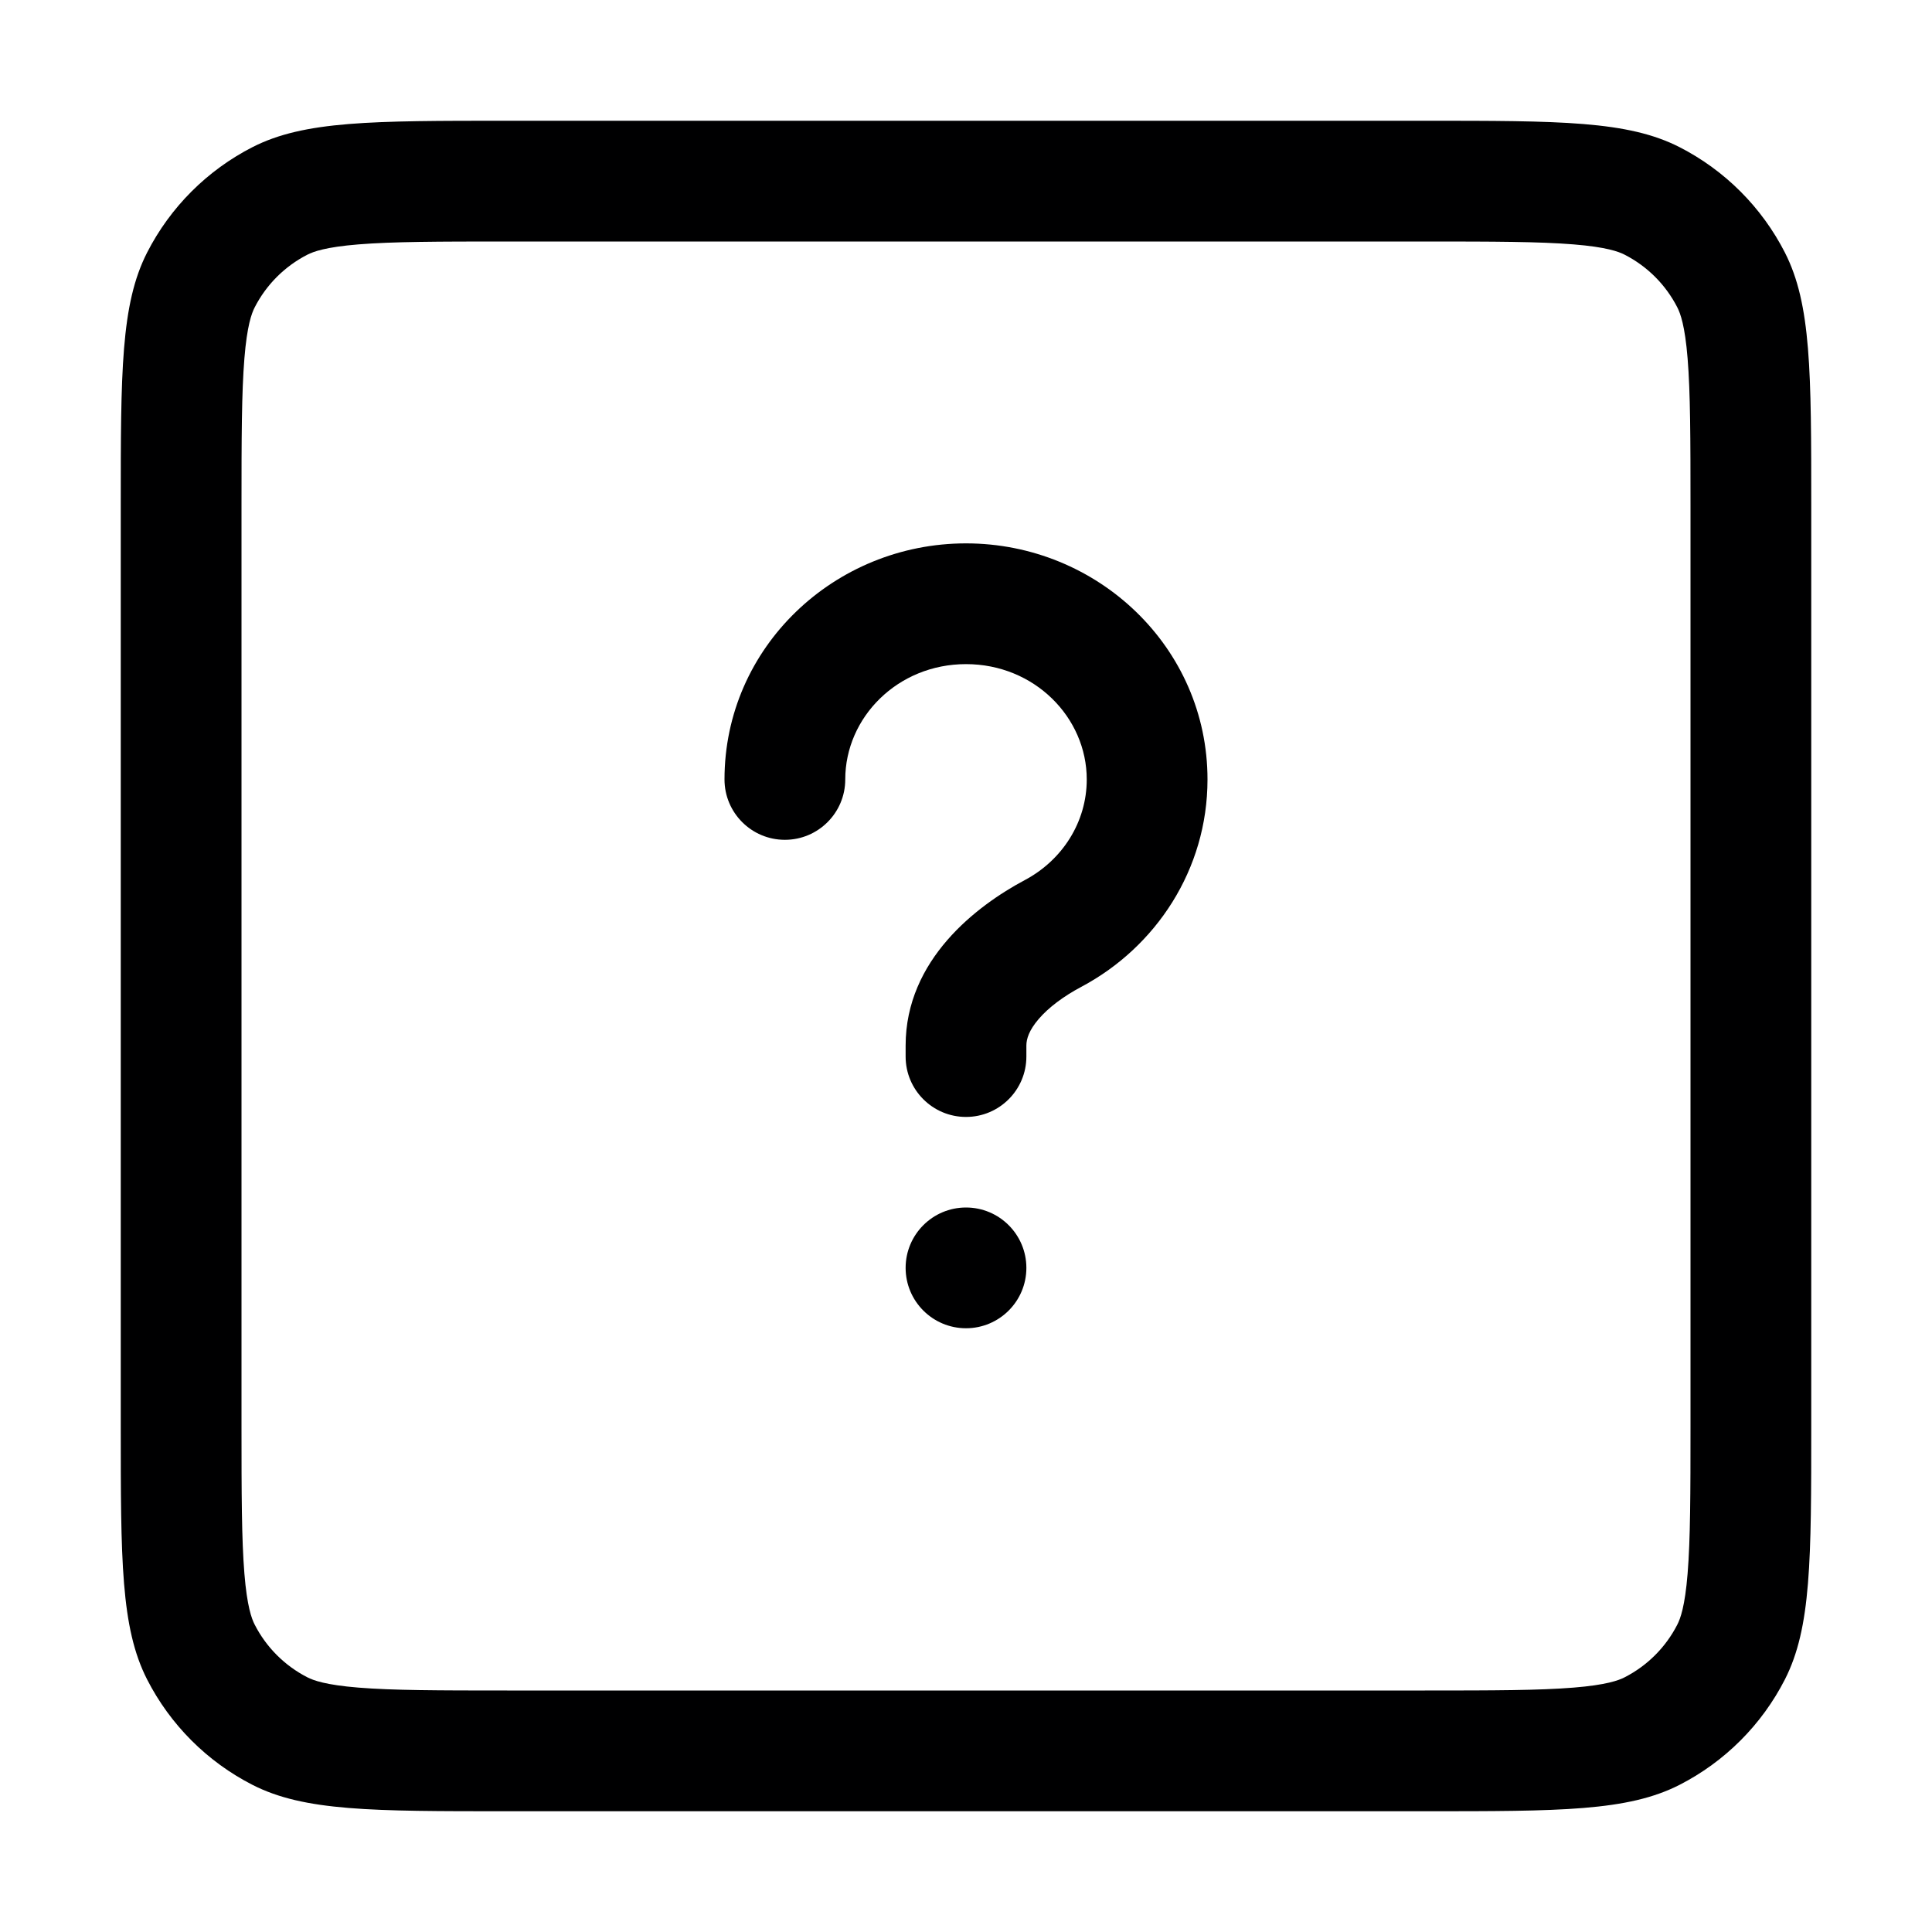 <svg width="16" height="16" viewBox="0 0 16 16" fill="none" xmlns="http://www.w3.org/2000/svg"><path d="M8.5 10.5C8.5 10.776 8.276 11 8 11C7.724 11 7.5 10.776 7.5 10.5C7.5 10.224 7.724 10 8 10C8.276 10 8.5 10.224 8.5 10.5Z" fill="#000001"/><path d="M7 6.455C7 5.942 7.433 5.5 8 5.5C8.567 5.5 9 5.942 9 6.455C9 6.807 8.799 7.123 8.486 7.289C8.09 7.5 7.5 7.947 7.5 8.659V8.75C7.5 9.026 7.724 9.25 8 9.25C8.276 9.25 8.5 9.026 8.5 8.75V8.659C8.5 8.604 8.522 8.532 8.602 8.439C8.684 8.343 8.809 8.25 8.956 8.172C9.572 7.844 10 7.202 10 6.455C10 5.361 9.09 4.5 8 4.5C6.91 4.5 6 5.361 6 6.455C6 6.731 6.224 6.955 6.5 6.955C6.776 6.955 7 6.731 7 6.455Z" fill="#000001"/><path fill-rule="evenodd" clip-rule="evenodd" d="M2.092 14.782C2.52 15 3.08 15 4.2 15H11.8C12.92 15 13.48 15 13.908 14.782C14.284 14.59 14.59 14.284 14.782 13.908C15 13.48 15 12.92 15 11.8V4.2C15 3.08 15 2.52 14.782 2.092C14.59 1.716 14.284 1.41 13.908 1.218C13.48 1 12.92 1 11.8 1H4.2C3.08 1 2.52 1 2.092 1.218C1.716 1.41 1.41 1.716 1.218 2.092C1 2.52 1 3.08 1 4.2V11.8C1 12.92 1 13.48 1.218 13.908C1.41 14.284 1.716 14.59 2.092 14.782ZM2 4.2V11.8C2 12.377 2.001 12.749 2.024 13.032C2.046 13.304 2.084 13.405 2.109 13.454C2.205 13.642 2.358 13.795 2.546 13.891C2.595 13.916 2.696 13.954 2.968 13.976C3.251 13.999 3.623 14 4.2 14H11.8C12.377 14 12.749 13.999 13.032 13.976C13.304 13.954 13.405 13.916 13.454 13.891C13.642 13.795 13.795 13.642 13.891 13.454C13.916 13.405 13.954 13.304 13.976 13.032C13.999 12.749 14 12.377 14 11.8V4.2C14 3.623 13.999 3.251 13.976 2.968C13.954 2.696 13.916 2.595 13.891 2.546C13.795 2.358 13.642 2.205 13.454 2.109C13.405 2.084 13.304 2.046 13.032 2.024C12.749 2.001 12.377 2 11.8 2H4.2C3.623 2 3.251 2.001 2.968 2.024C2.696 2.046 2.595 2.084 2.546 2.109C2.358 2.205 2.205 2.358 2.109 2.546C2.084 2.595 2.046 2.696 2.024 2.968C2.001 3.251 2 3.623 2 4.2Z" fill="#000001"/>
    <zoom style="dark" value="|:#F5F5F5|:#F5F5F5|:#F5F5F5"/>
</svg>
